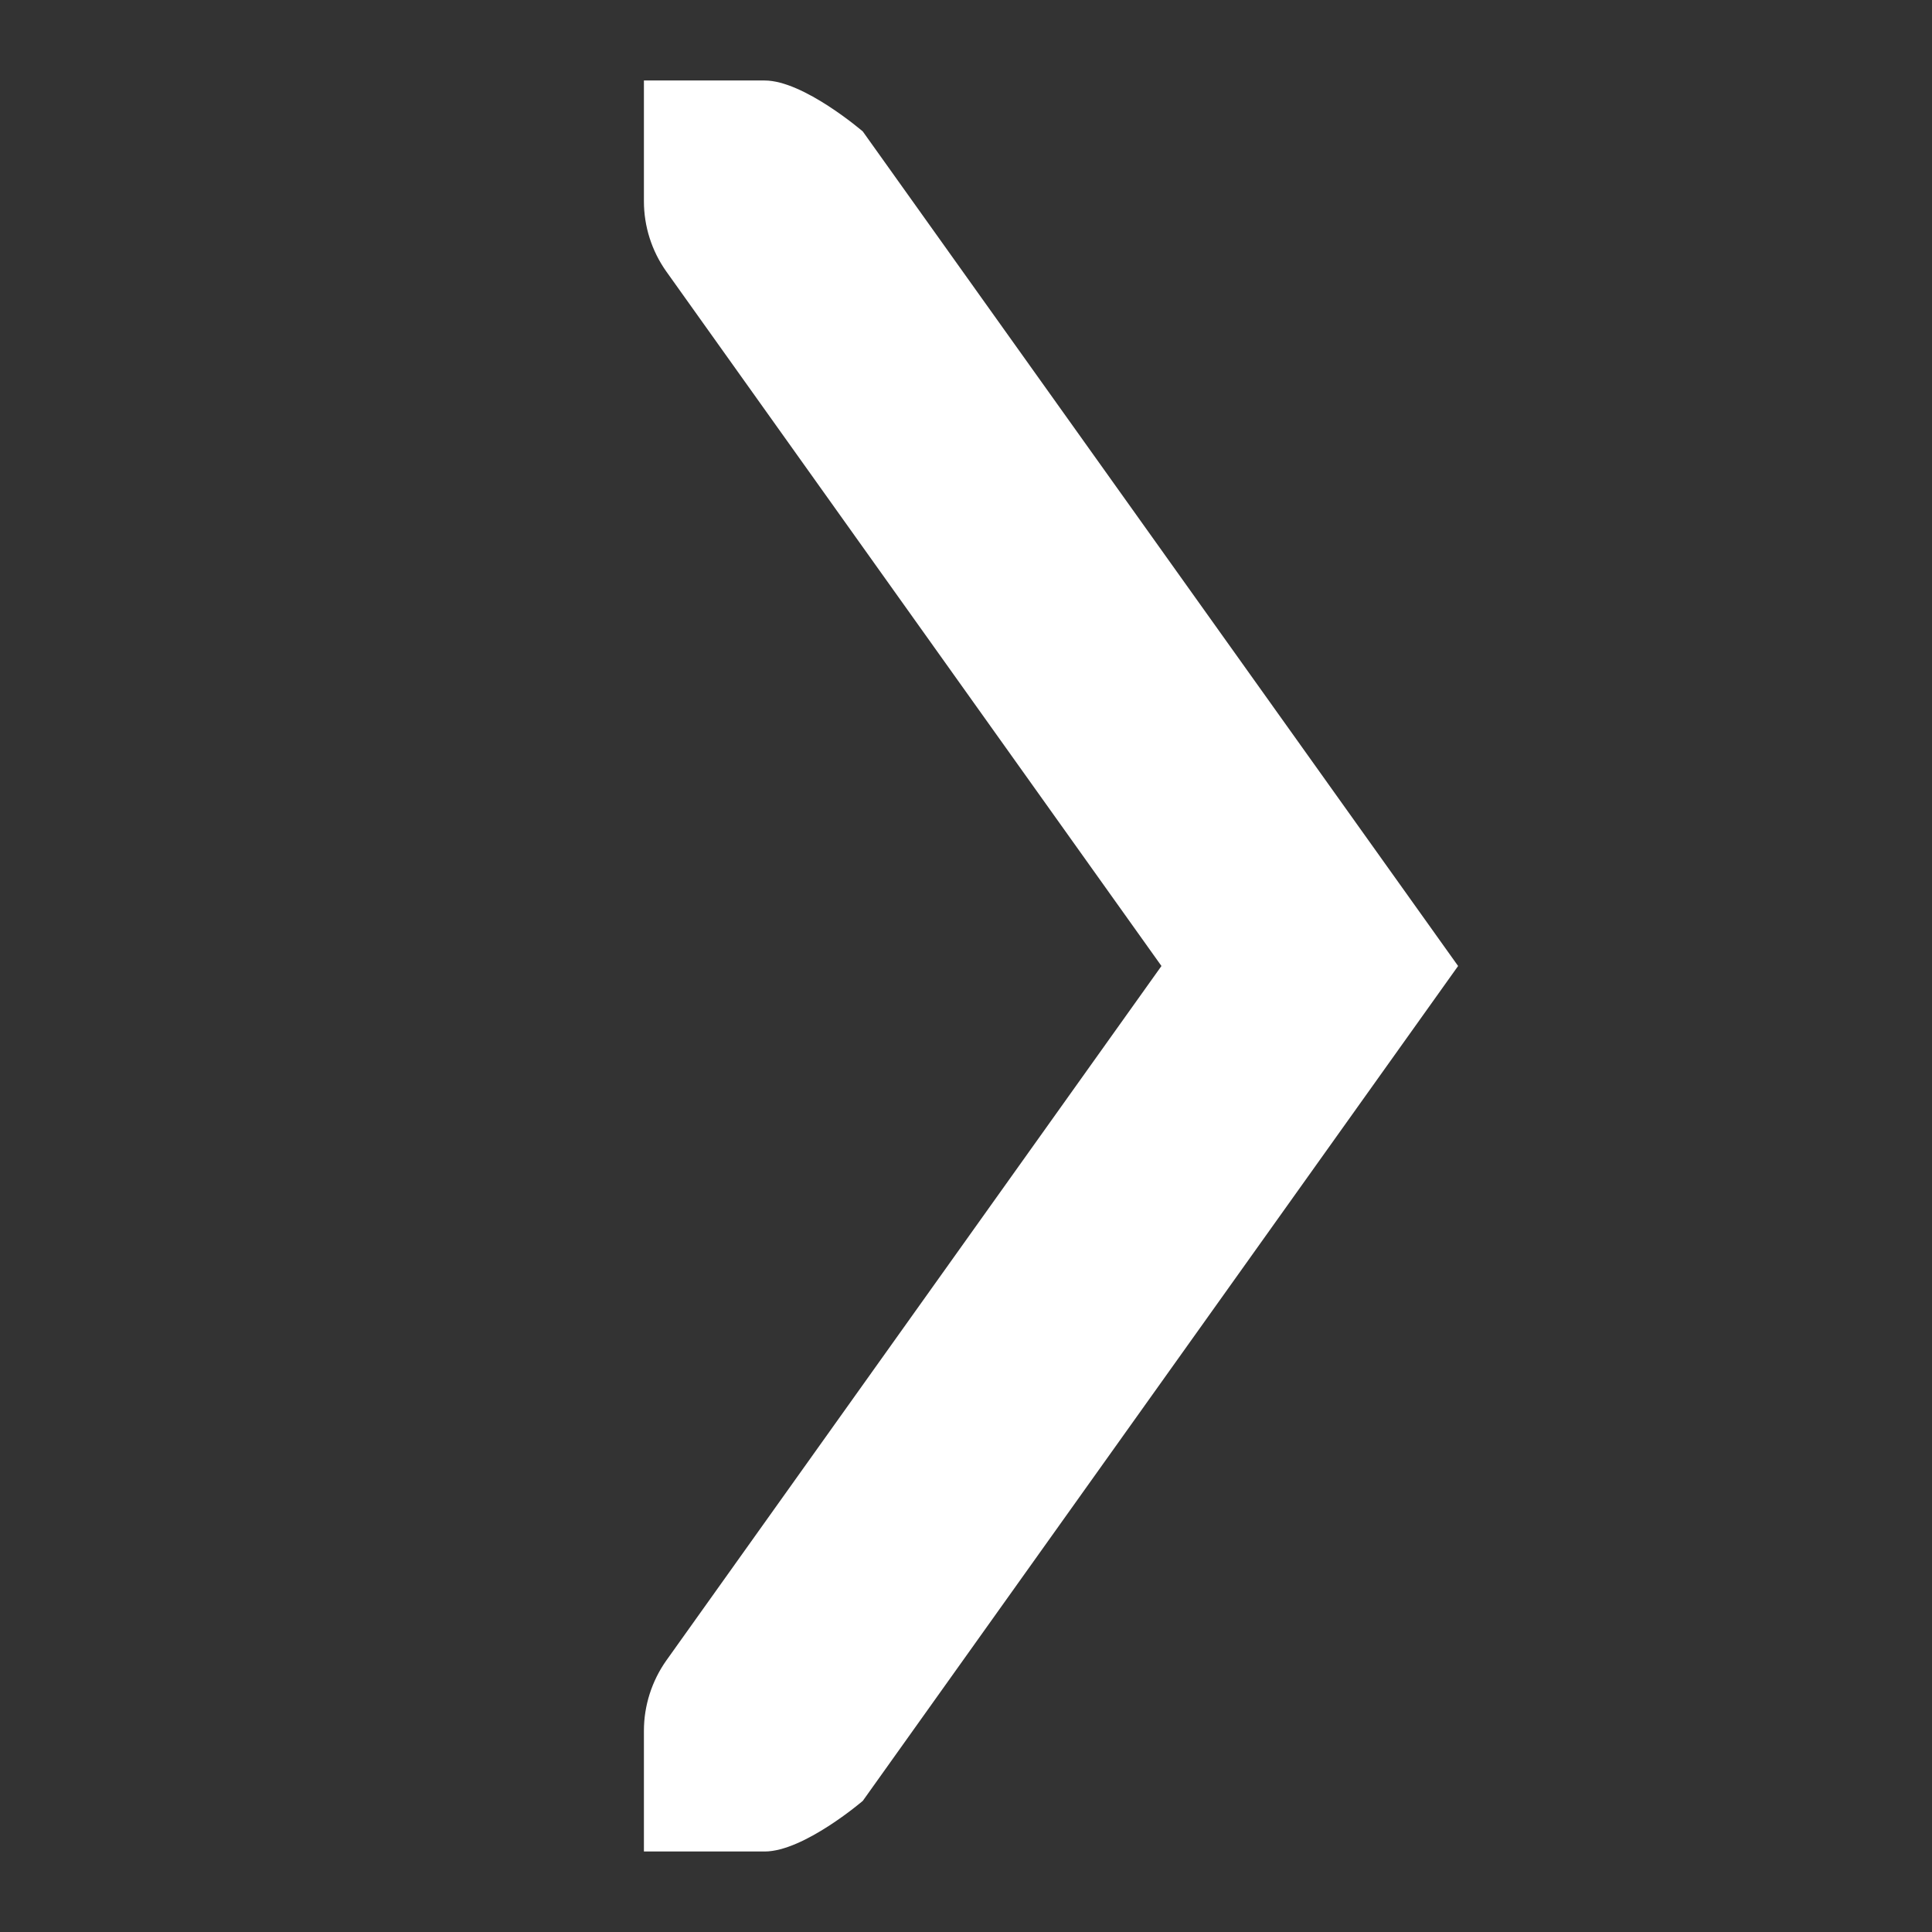 <?xml version="1.0" encoding="UTF-8"?>
<svg height="24px" viewBox="0 0 24 24" width="24px" xmlns="http://www.w3.org/2000/svg">
    <rect x="0" y="0" width="24" height="24" fill="#333333" stroke="none"/>
    <path d="m 18.113 12 l -7.395 10.371 s -0.734 0.629 -1.219 0.629 h -1.5 v -1.5 c 0 -0.312 0.098 -0.617 0.277 -0.871 l 6.152 -8.629 l -6.152 -8.629 c -0.18 -0.254 -0.277 -0.559 -0.277 -0.871 v -1.5 h 1.5 c 0.484 0 1.219 0.633 1.219 0.633 z m 0 0" fill="#ffffff"/>
</svg>
